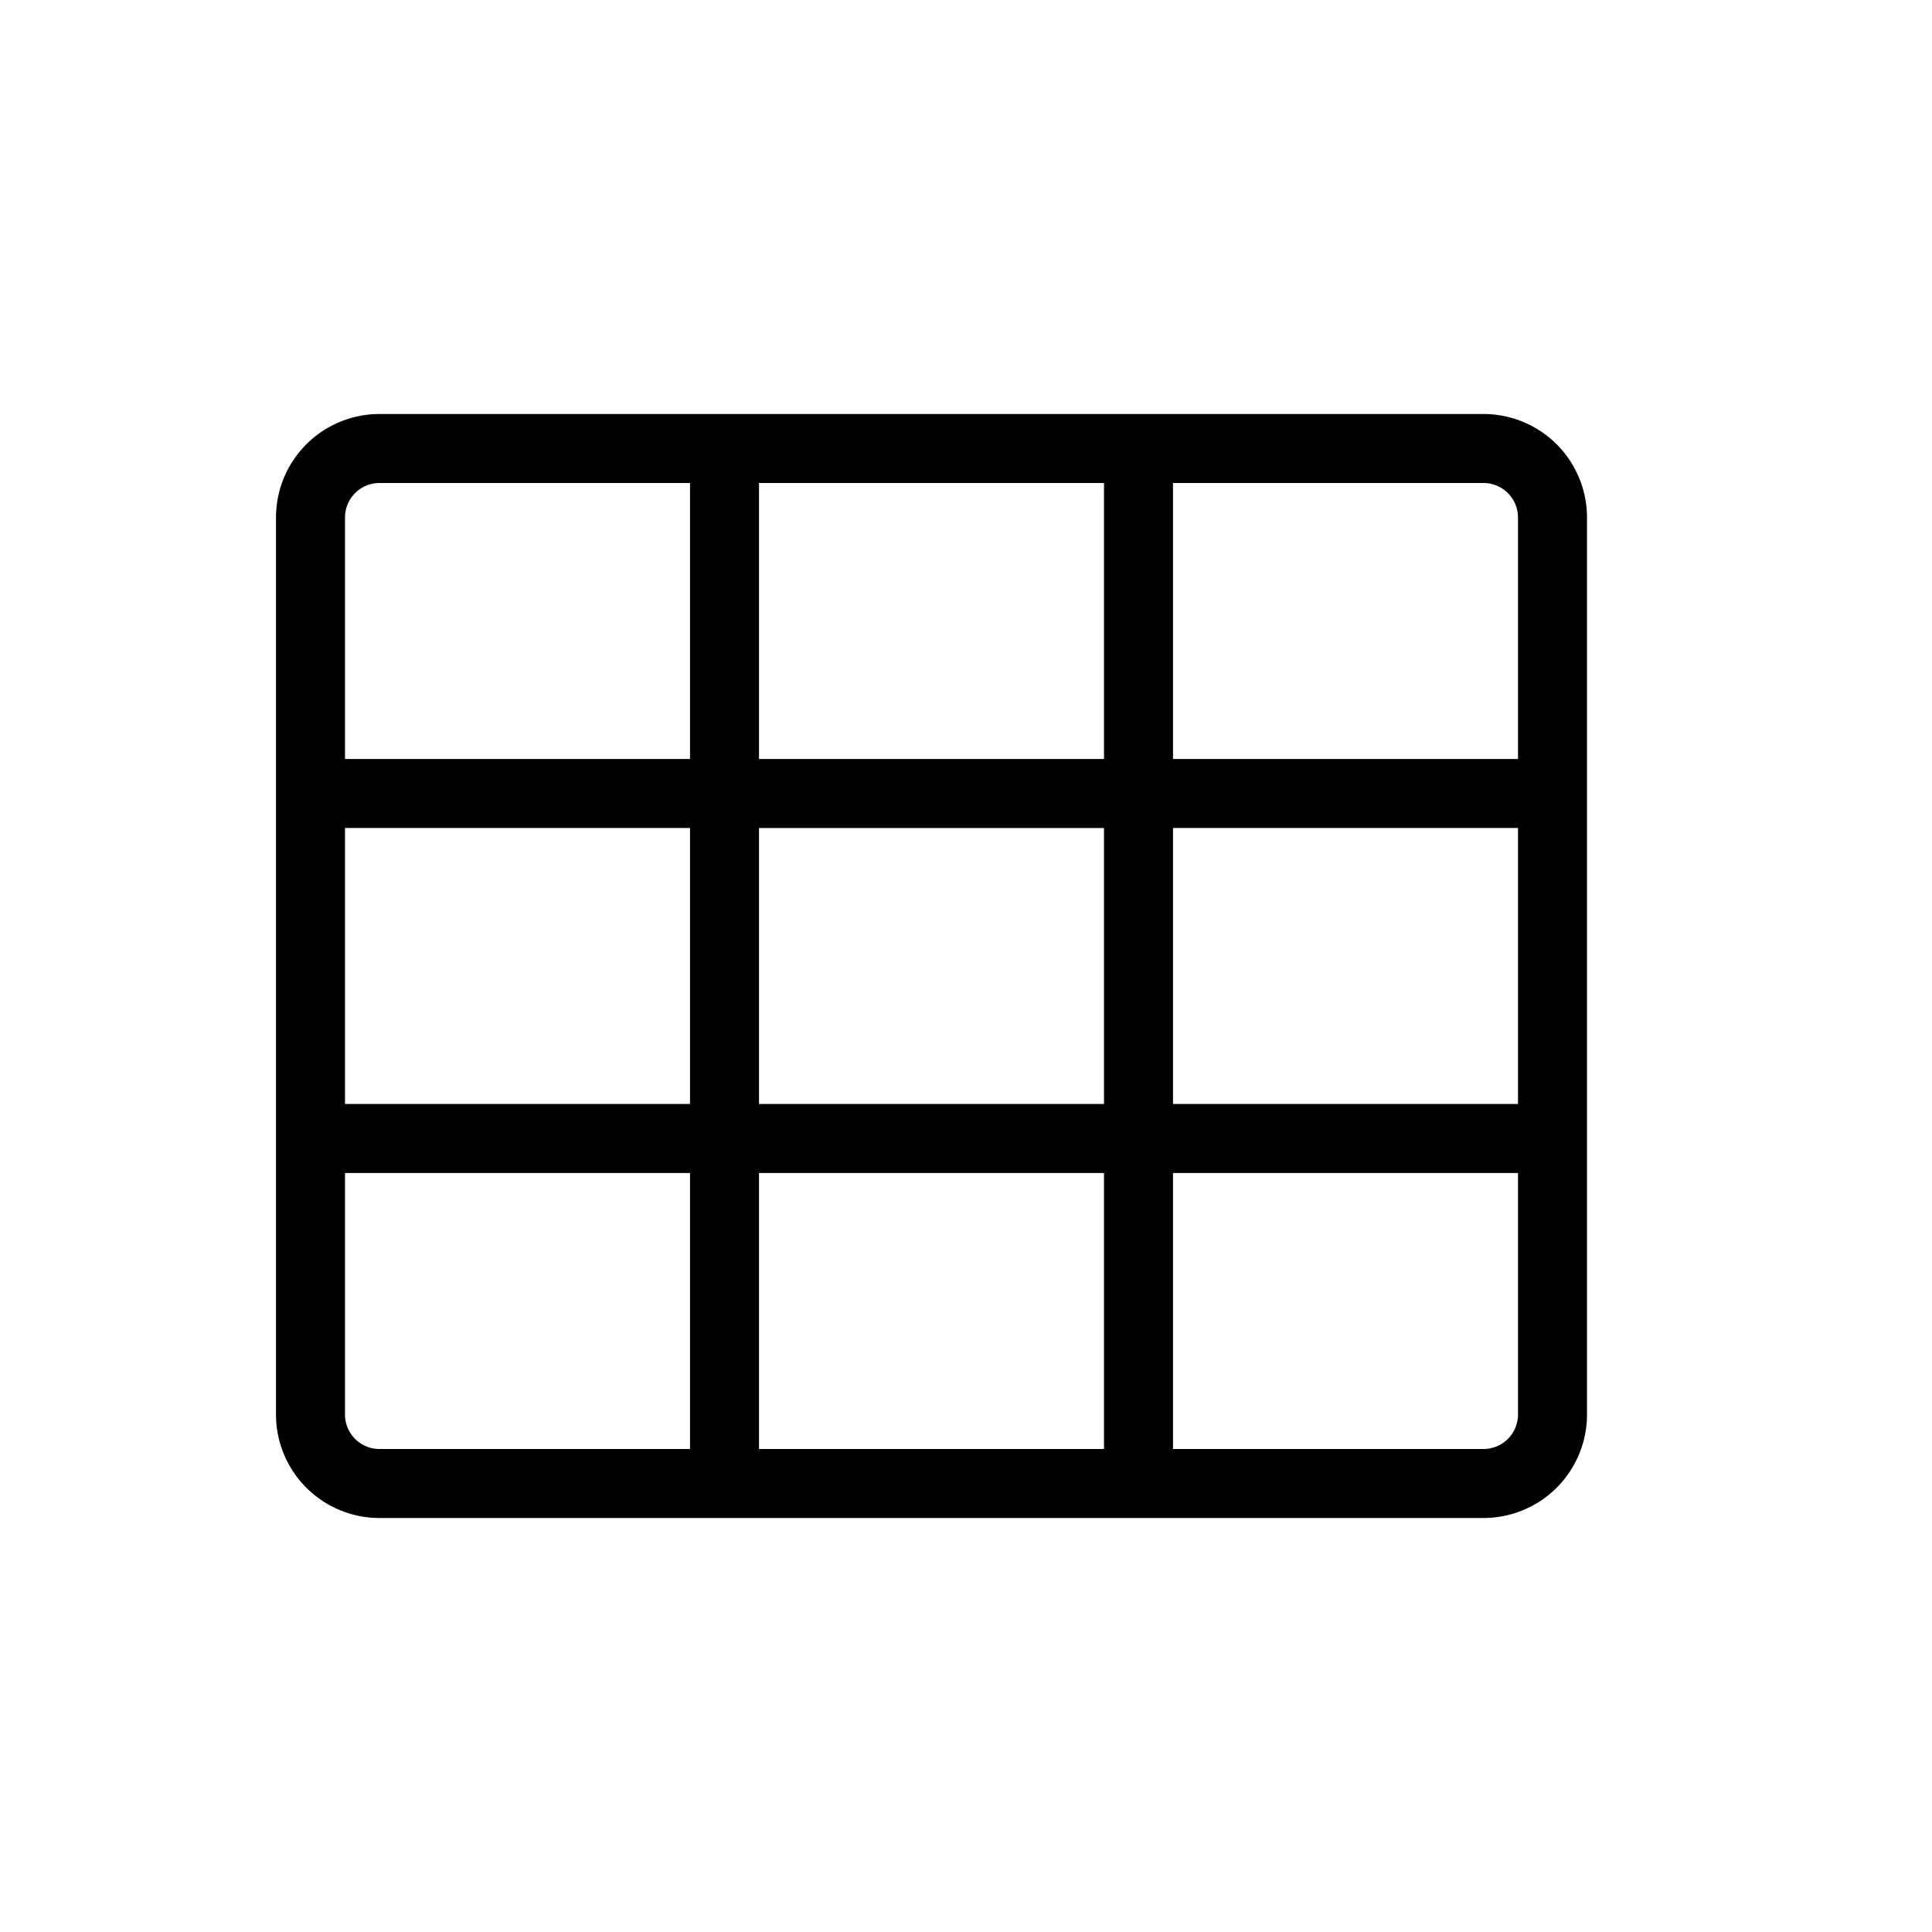 <svg xmlns="http://www.w3.org/2000/svg" width="28" height="28" viewBox="0 0 28 28" stroke="currentColor" stroke-linecap="round" stroke-linejoin="round" fill="none">
    <path d="M16.5 6.5h5a1 1 0 0 1 1 1v4m-6-5h-6m6 0v5m-12 0v-4a1 1 0 0 1 1-1h5m-6 5h6m-6 0v5m18-5h-6m6 0v5m-12-10v5m0 0h6m-6 0v5m6-5v5m-6 5h-5a1 1 0 0 1-1-1v-4m6 5v-5m0 5h6m-6-5h-6m6 0h6m0 0v5m0-5h6m0 0v4a1 1 0 0 1-1 1h-5" class="icon-gray-primary"/>
</svg>
